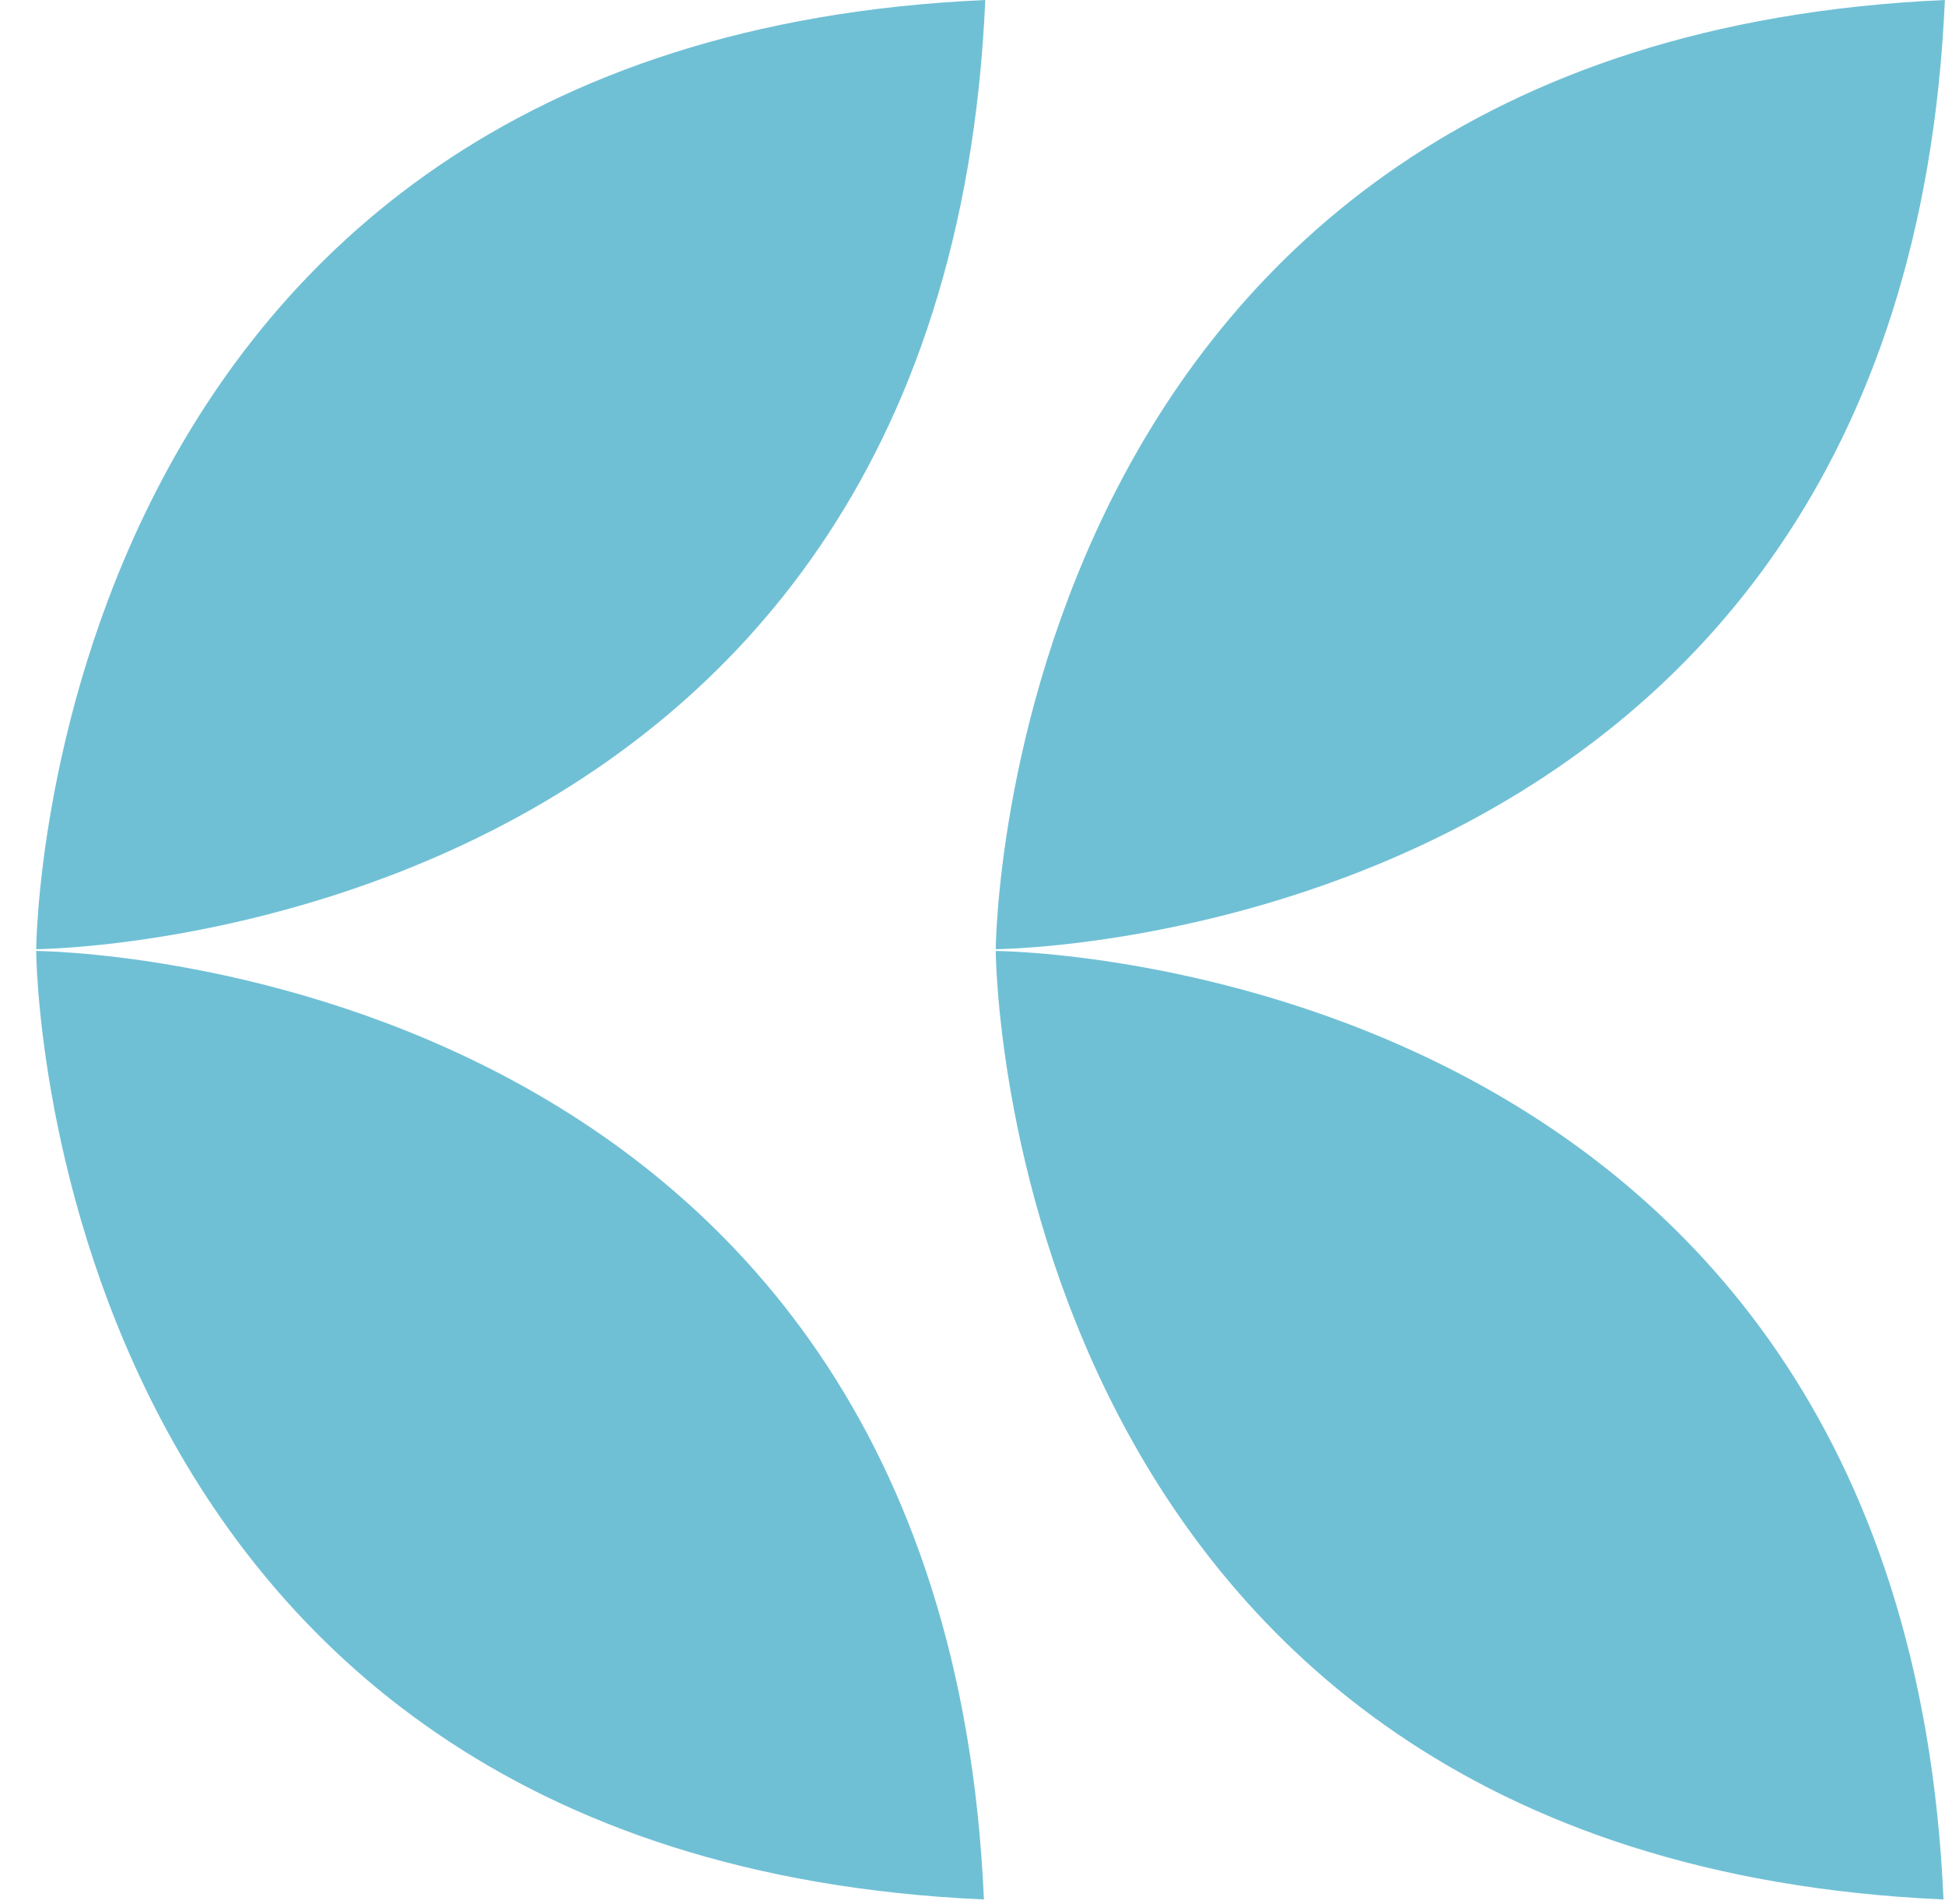 <svg width="47" height="46" viewBox="0 0 47 46" fill="none" xmlns="http://www.w3.org/2000/svg">
<path d="M24.062 22.977C24.062 22.977 24.138 44.882 46.964 45.894C45.968 23.069 24.062 22.977 24.062 22.977Z" fill="#70C0D5"/>
<path d="M24.062 22.934C24.062 22.934 24.171 1.012 46.997 0C46.001 22.826 24.062 22.934 24.062 22.934Z" fill="#70C0D5"/>
<path d="M0.875 22.977C0.875 22.977 0.95 44.882 23.776 45.894C22.78 23.069 0.875 22.977 0.875 22.977Z" fill="#70C0D5"/>
<path d="M0.875 22.934C0.875 22.934 0.984 1.012 23.809 0C22.814 22.826 0.875 22.934 0.875 22.934Z" fill="#70C0D5"/>
</svg>
